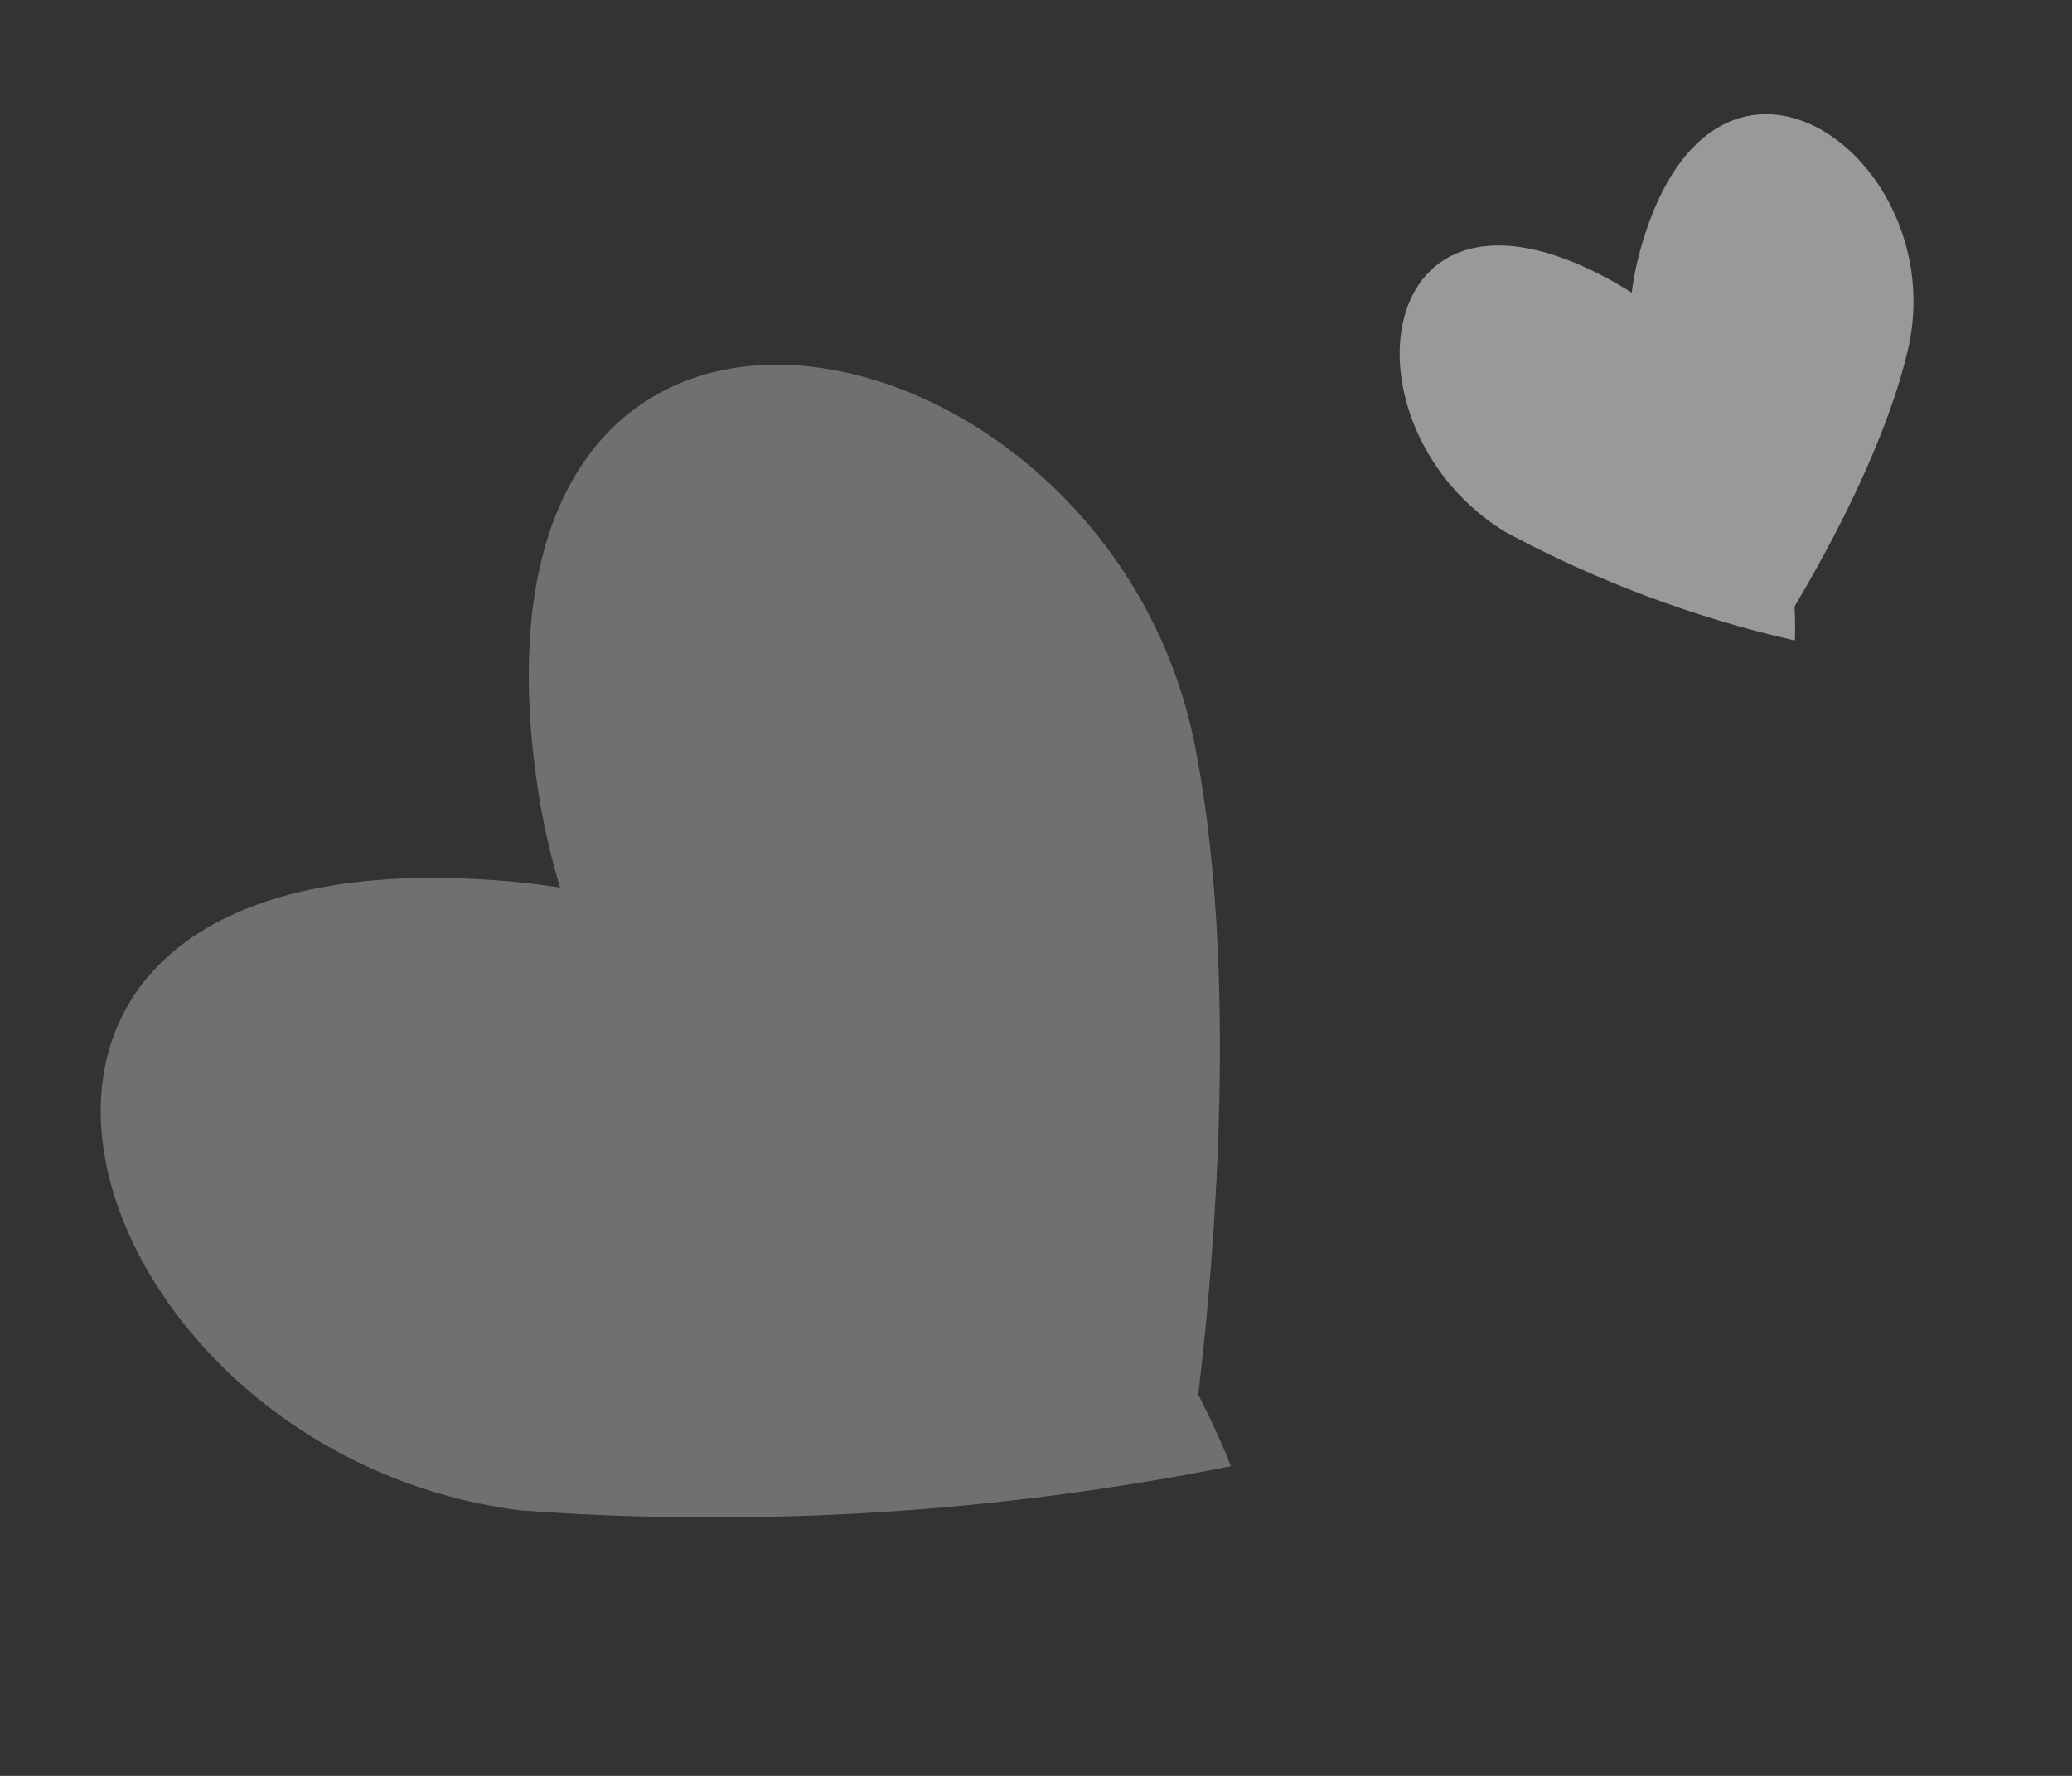 <svg width="70" height="60" viewBox="0 0 70 60" fill="none" xmlns="http://www.w3.org/2000/svg">
<rect x="0" y="0" width="70" height="60" fill="#333333" stroke="none"/>
<g opacity="0.3" clip-path="url(#clip0)">
<path fill-rule="evenodd" clip-rule="evenodd" d="M40.214 49.133C40.214 49.133 20.532 43.884 18.115 26.275C15.269 5.526 37.464 10.255 40.379 25.241C42.348 35.354 40.214 49.133 40.214 49.133Z" fill="white"/>
<path fill-rule="evenodd" clip-rule="evenodd" d="M41.584 49.536C41.584 49.536 34.697 31.065 16.797 29.745C-4.29 28.184 2.271 49.084 17.574 51.029C25.615 51.616 33.692 51.114 41.584 49.536Z" fill="white"/>
</g>
<g opacity="0.5" clip-path="url(#clip1)">
<path fill-rule="evenodd" clip-rule="evenodd" d="M60.164 21.237C60.164 21.237 53.302 15.675 55.463 8.276C58.009 -0.441 65.958 5.36 64.459 11.808C63.448 16.16 60.164 21.237 60.164 21.237Z" fill="white"/>
<path fill-rule="evenodd" clip-rule="evenodd" d="M60.636 21.639C60.636 21.639 61.179 13.108 54.327 9.416C46.256 5.066 45.153 14.5 50.867 17.979C53.946 19.635 57.232 20.866 60.636 21.639Z" fill="white"/>
</g>
<defs>
<clipPath id="clip0">
<rect width="40.538" height="40.538" fill="white" transform="translate(0 44.869) rotate(-69.094)"/>
</clipPath>
<clipPath id="clip1">
<rect width="17.579" height="17.579" fill="white" transform="translate(45 12.43) rotate(-45)"/>
</clipPath>
</defs>
</svg>
